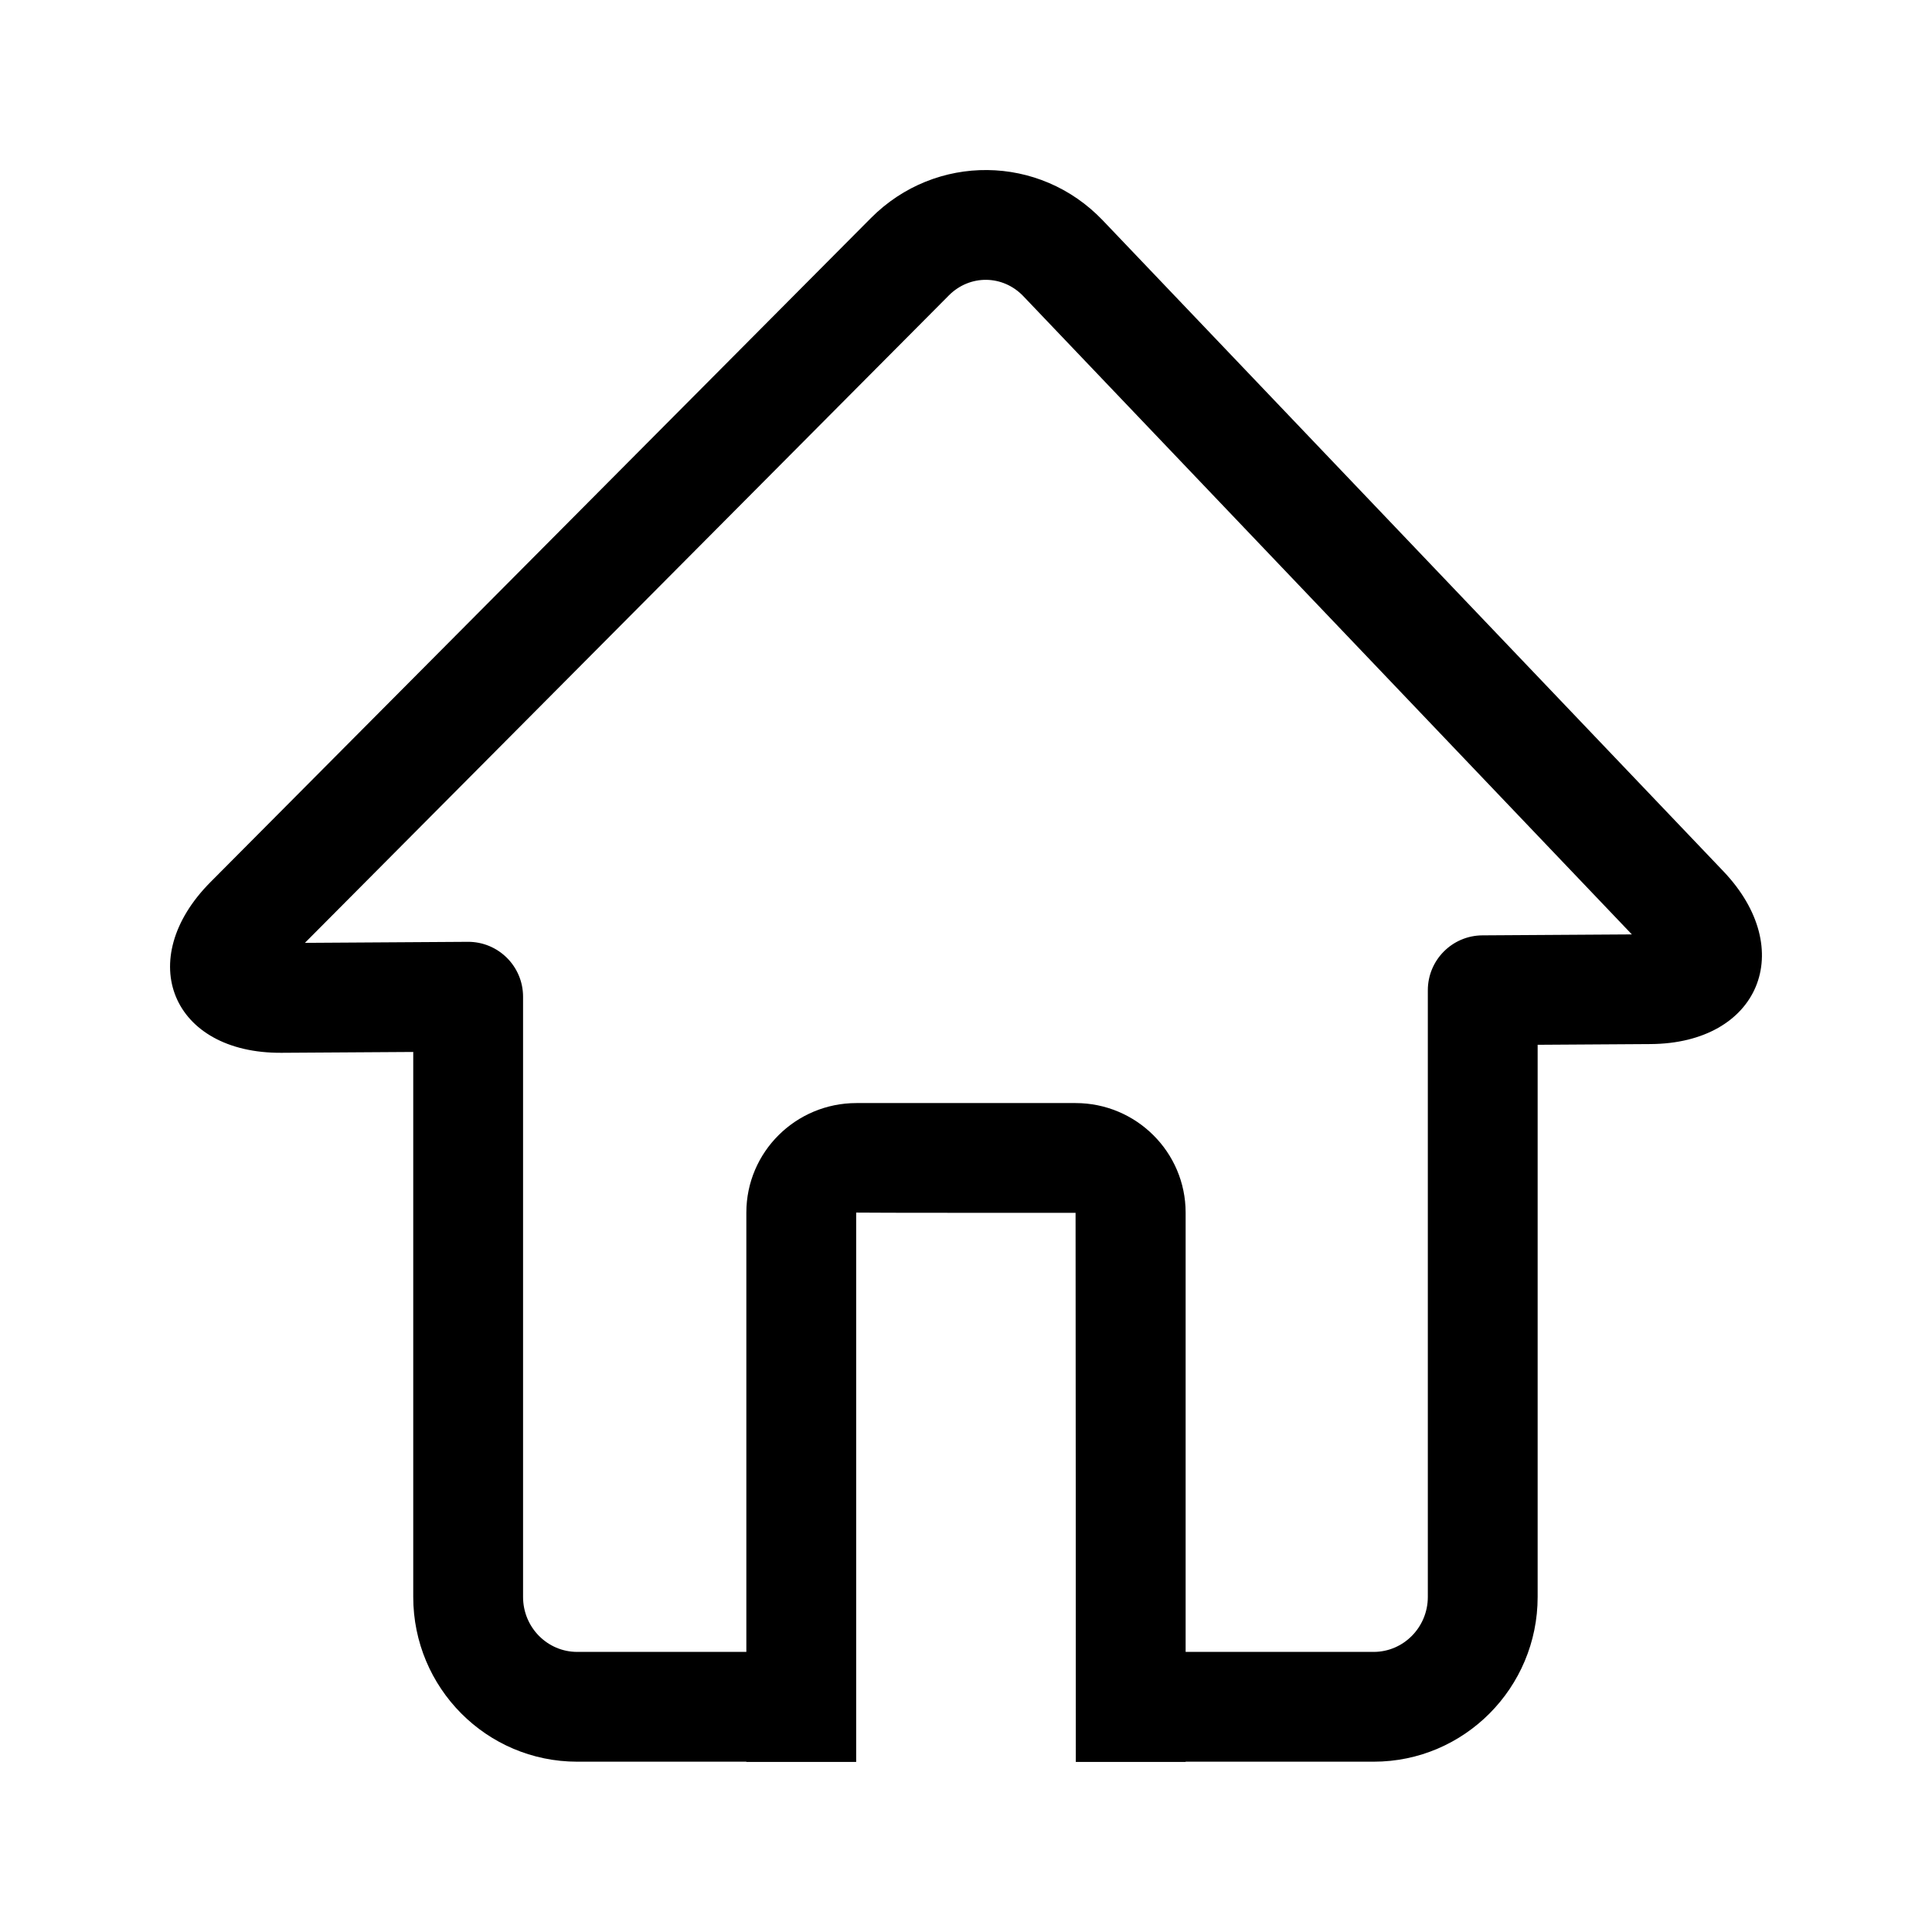 <?xml version="1.0" standalone="no"?><!DOCTYPE svg PUBLIC "-//W3C//DTD SVG 1.1//EN" "http://www.w3.org/Graphics/SVG/1.1/DTD/svg11.dtd"><svg t="1640665621904" class="icon" viewBox="0 0 1024 1024" version="1.1" xmlns="http://www.w3.org/2000/svg" p-id="1570" xmlns:xlink="http://www.w3.org/1999/xlink" width="200" height="200"><defs><style type="text/css"></style></defs><path d="M913.361 461.721L584.539 116.851C551.052 81.73 495.846 81.151 461.628 115.554L111.589 467.499C70.633 508.678 91.124 558.374 149.194 558.004L248.315 557.373 219.026 528.279 219.026 846.399C219.026 894.602 257.877 933.731 305.934 933.731L411.47 933.731 411.47 875.543 305.934 875.543C290.121 875.543 277.233 862.562 277.233 846.399L277.233 528.279C277.233 512.138 264.089 499.082 247.944 499.185L148.823 499.817C144.651 499.843 141.949 499.404 140.994 499.003 142.843 499.78 145.401 502.107 147.018 506.028 148.611 509.892 148.451 513.232 147.747 514.975 148.178 513.906 149.833 511.575 152.865 508.526L502.904 156.582C514.026 145.4 531.522 145.584 542.406 156.999L871.229 501.869C874.126 504.908 875.692 507.239 876.107 508.356 875.554 506.868 875.476 503.929 876.887 500.532 878.326 497.068 880.569 494.961 882.154 494.255 881.182 494.688 878.538 495.167 874.448 495.193L874.819 553.38C932.417 553.013 953.046 503.342 913.361 461.721ZM728.078 933.731C776.084 933.731 814.985 894.565 814.985 846.399L814.985 524.852 786.067 553.946 874.819 553.38 874.448 495.193 785.696 495.758C769.696 495.86 756.779 508.856 756.779 524.852L756.779 846.399C756.779 862.521 743.845 875.543 728.078 875.543L622.542 875.543 622.542 933.731 728.078 933.731ZM570.075 642.836C570.152 642.836 570.2 933.86 570.2 933.86L628.406 933.86 628.406 642.698C628.406 610.66 602.213 584.648 570.075 584.648L453.911 584.648C421.786 584.648 395.58 610.586 395.58 642.698L453.787 642.698C453.787 642.853 570.075 642.836 570.075 642.836ZM453.787 642.698L395.58 642.698 395.58 933.86 453.787 933.86 453.787 642.698Z" p-id="1571"></path></svg>